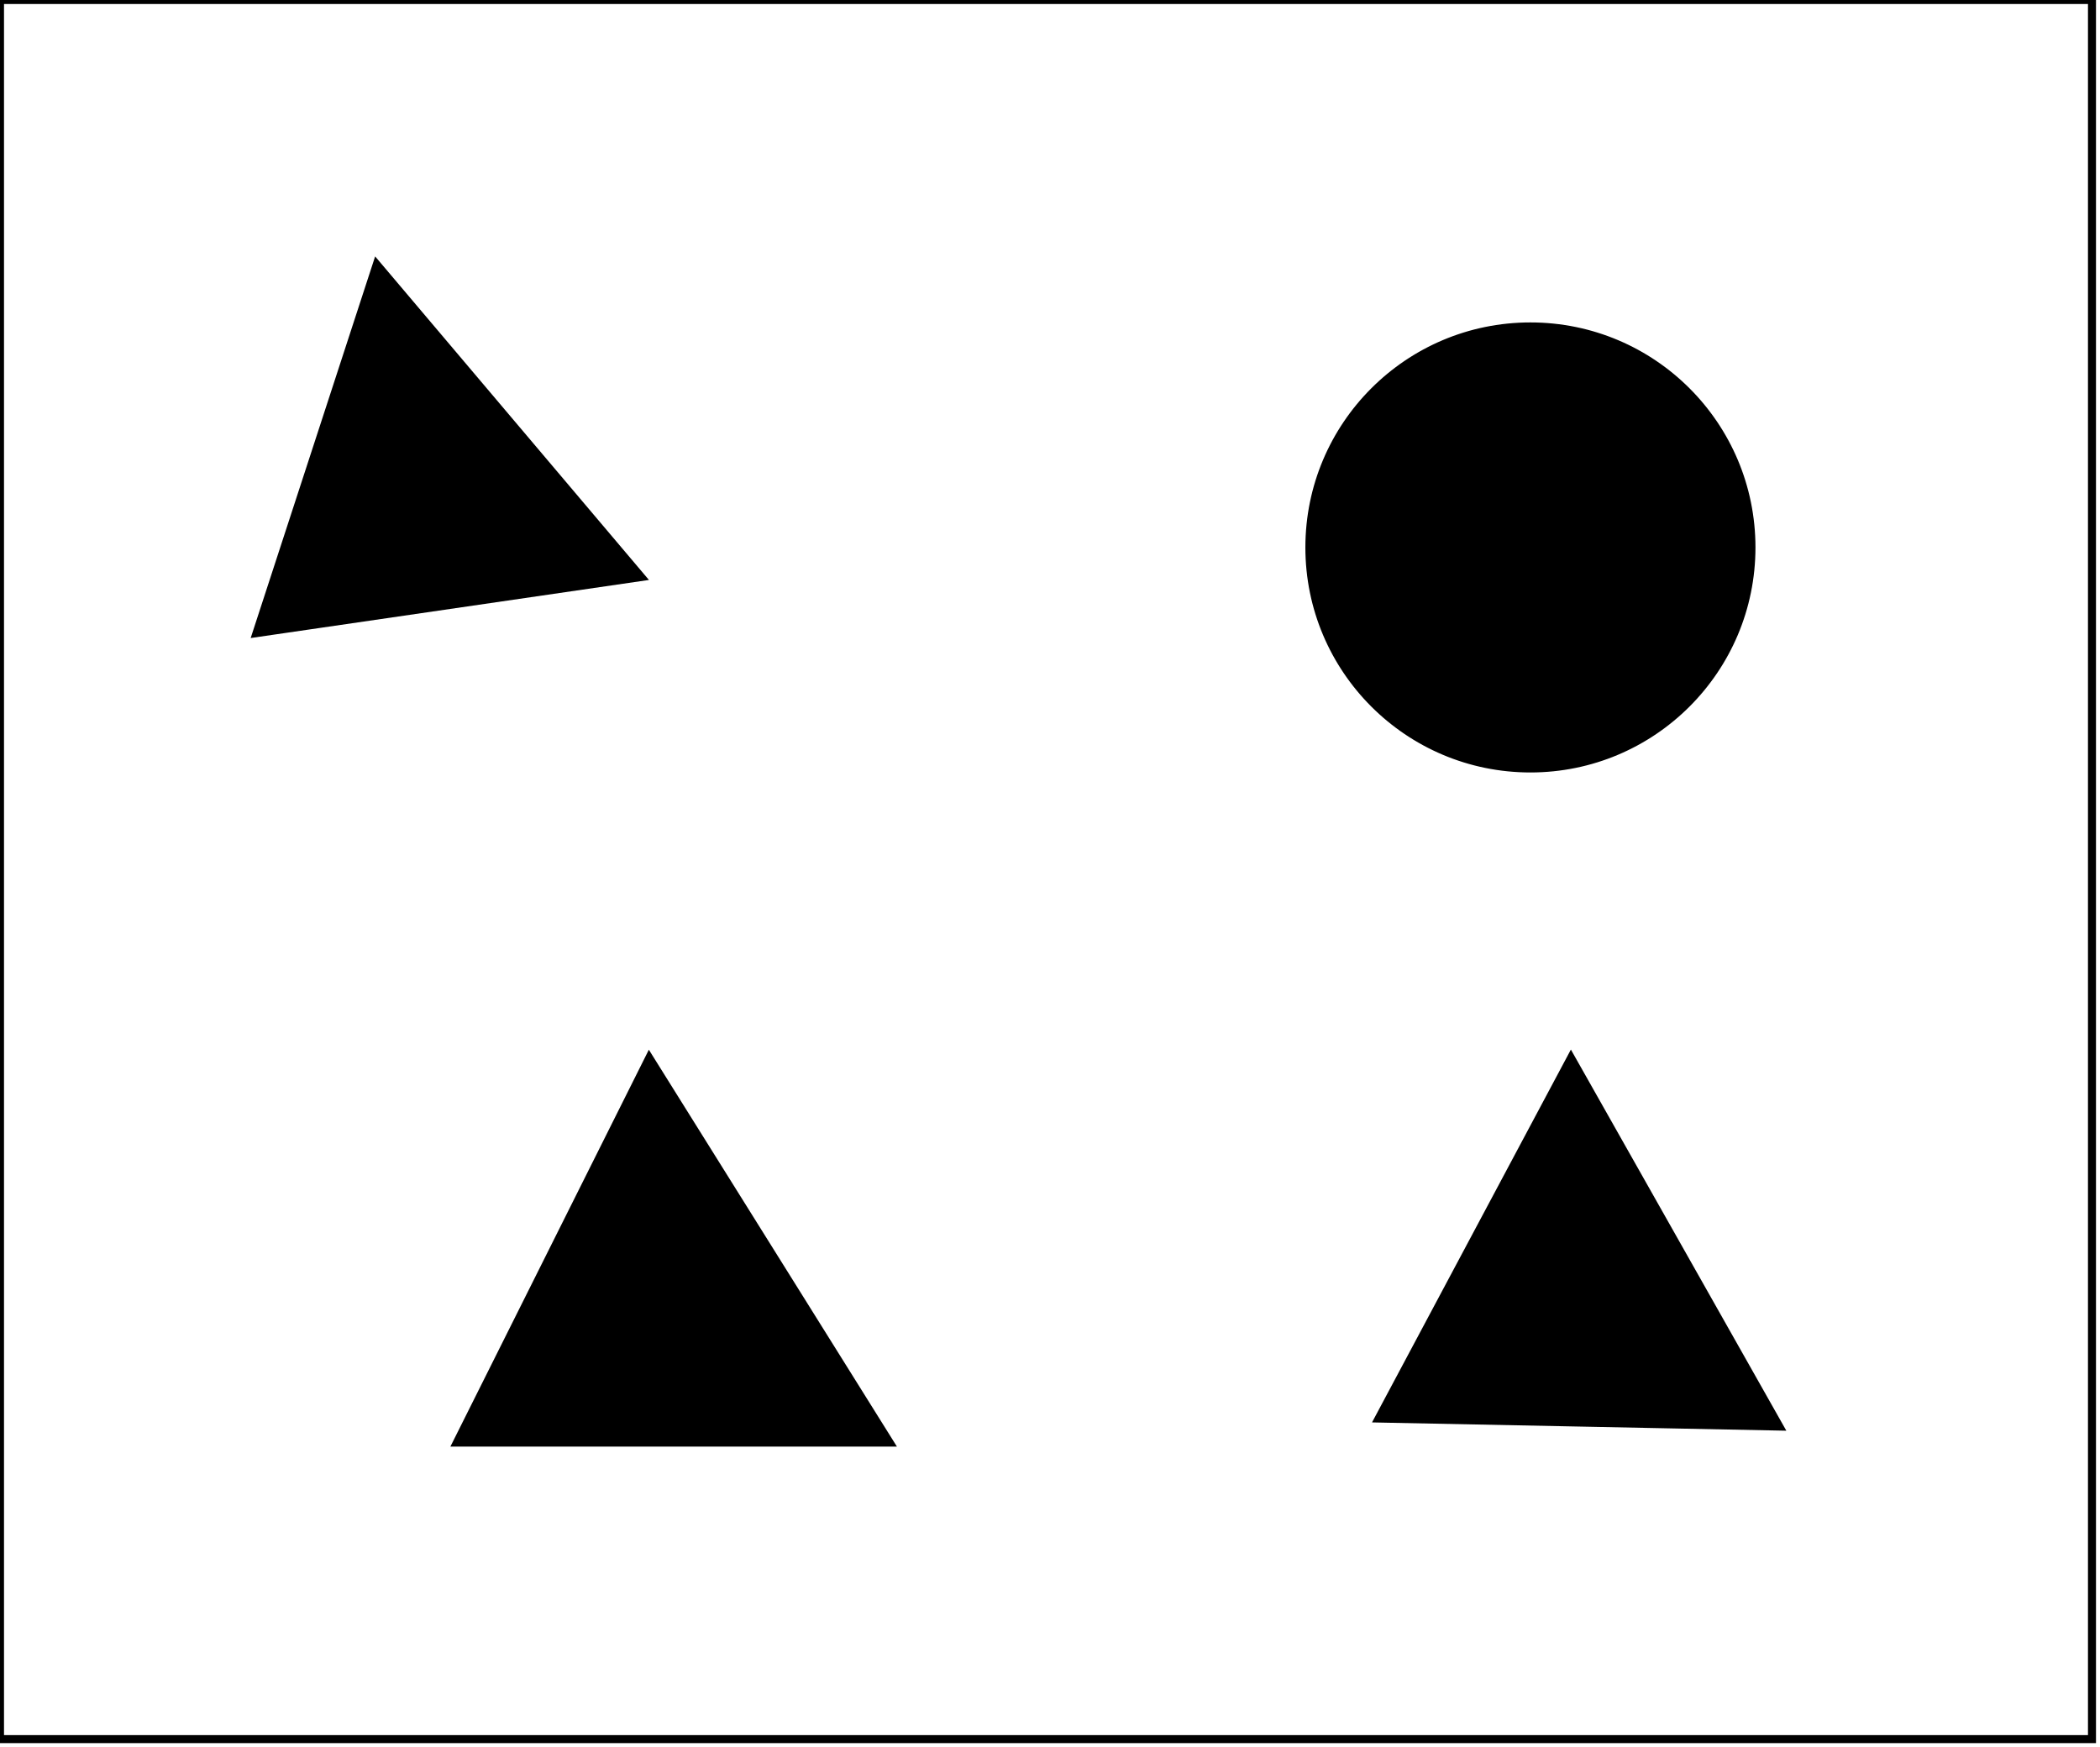 <?xml version="1.0" encoding="utf-8" ?>
<svg baseProfile="full" height="218" version="1.1" width="262" xmlns="http://www.w3.org/2000/svg" xmlns:ev="http://www.w3.org/2001/xml-events" xmlns:xlink="http://www.w3.org/1999/xlink"><defs /><rect fill="white" height="218" width="262" x="0" y="0" /><path d="M 196,132 L 222,178 L 172,177 Z" fill="black" stroke="black" stroke-width="1" /><path d="M 81,132 L 111,180 L 57,180 Z" fill="black" stroke="black" stroke-width="1" /><circle cx="190.817" cy="67.581" fill="none" r="20.957" stroke="black" stroke-width="1" /><circle cx="190.938" cy="68.308" fill="black" r="27.577" stroke="black" stroke-width="1" /><path d="M 47,33 L 80,72 L 32,79 Z" fill="black" stroke="black" stroke-width="1" /><path d="M 0,0 L 0,217 L 261,217 L 261,0 Z" fill="none" stroke="black" stroke-width="1" /></svg>